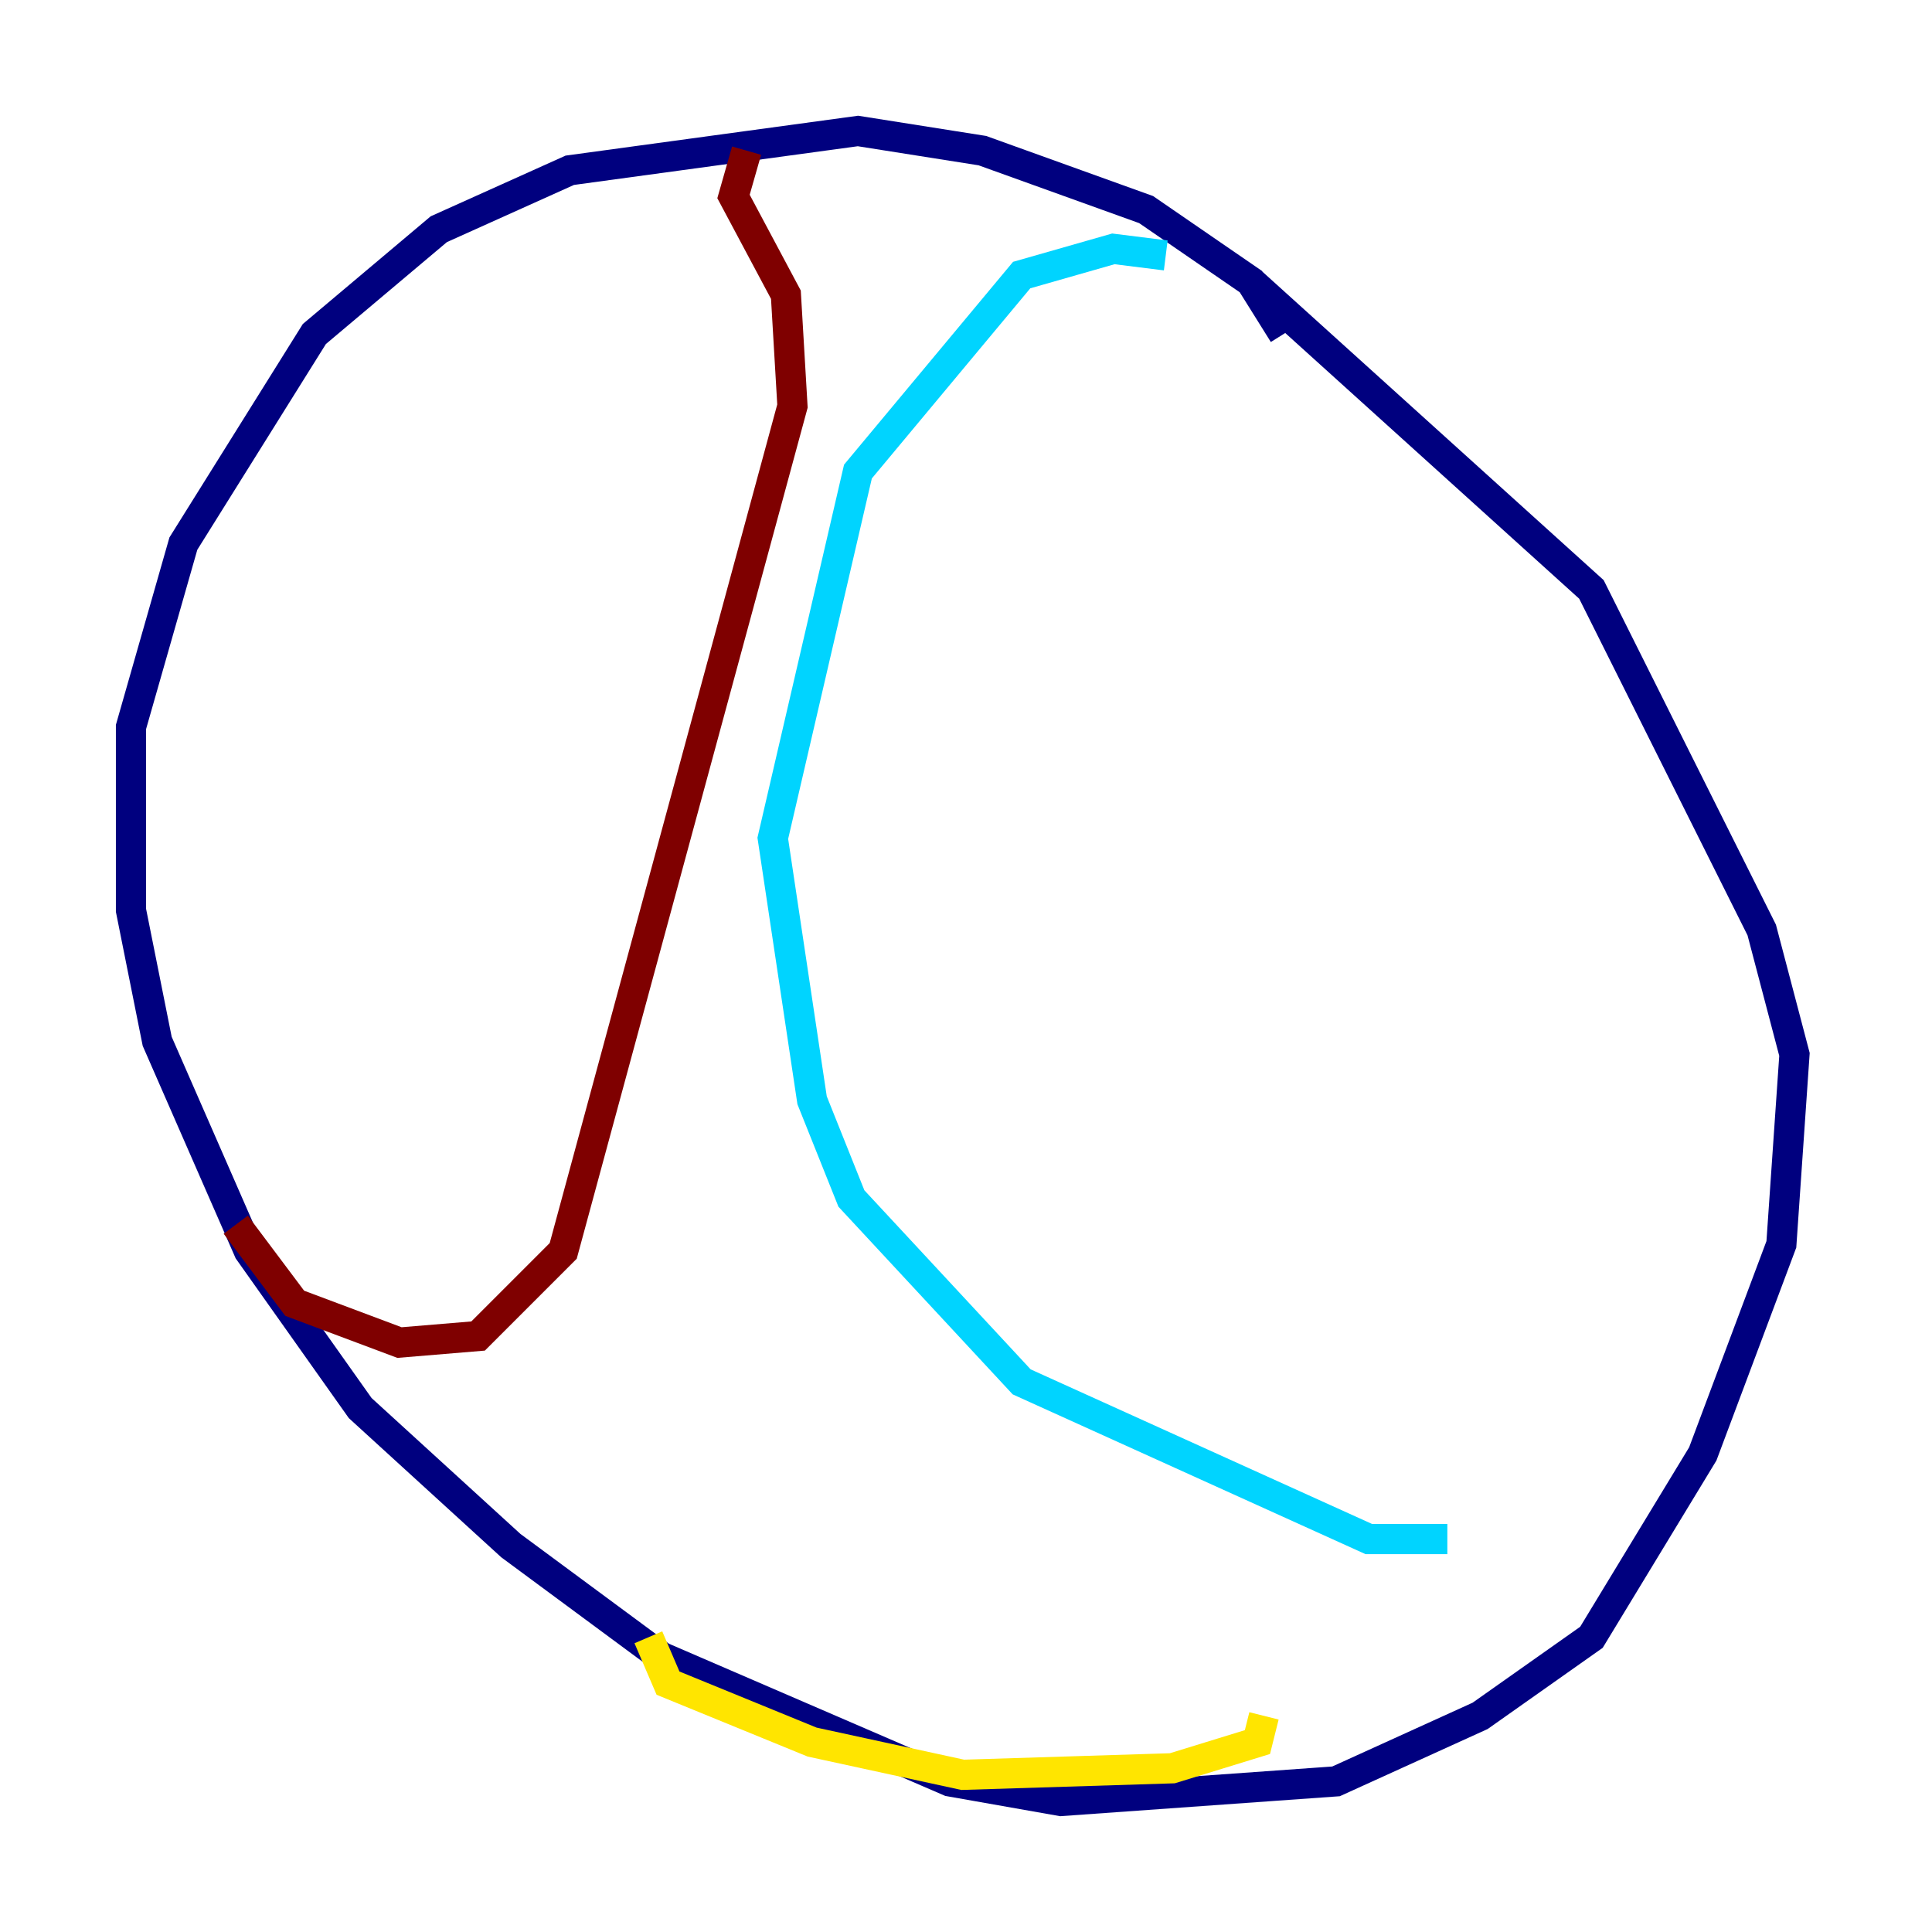 <?xml version="1.0" encoding="utf-8" ?>
<svg baseProfile="tiny" height="128" version="1.2" viewBox="0,0,128,128" width="128" xmlns="http://www.w3.org/2000/svg" xmlns:ev="http://www.w3.org/2001/xml-events" xmlns:xlink="http://www.w3.org/1999/xlink"><defs /><polyline fill="none" points="85.044,22.129 82.875,18.658 75.932,13.885 65.085,9.98 56.841,8.678 37.749,11.281 29.071,15.186 20.827,22.129 12.149,36.014 8.678,48.163 8.678,60.312 10.414,68.99 16.488,82.875 23.864,93.288 33.844,102.4 43.824,109.776 62.915,118.02 70.291,119.322 88.515,118.02 98.061,113.681 105.437,108.475 112.814,96.325 118.02,82.441 118.888,69.858 116.719,61.614 105.437,39.051 82.875,18.658" stroke="#00007f" stroke-width="2" /><polyline fill="none" points="77.234,16.922 73.763,16.488 67.688,18.224 56.841,31.241 51.2,55.539 53.803,72.895 56.407,79.403 67.688,91.552 90.685,101.966 95.891,101.966" stroke="#00d4ff" stroke-width="2" /><polyline fill="none" points="42.956,108.475 44.258,111.512 53.803,115.417 63.783,117.586 77.668,117.153 83.308,115.417 83.742,113.681" stroke="#ffe500" stroke-width="2" /><polyline fill="none" points="49.464,9.98 48.597,13.017 52.068,19.525 52.502,26.902 37.315,82.875 31.675,88.515 26.468,88.949 19.525,86.346 15.62,81.139" stroke="#7f0000" stroke-width="2" /></svg>